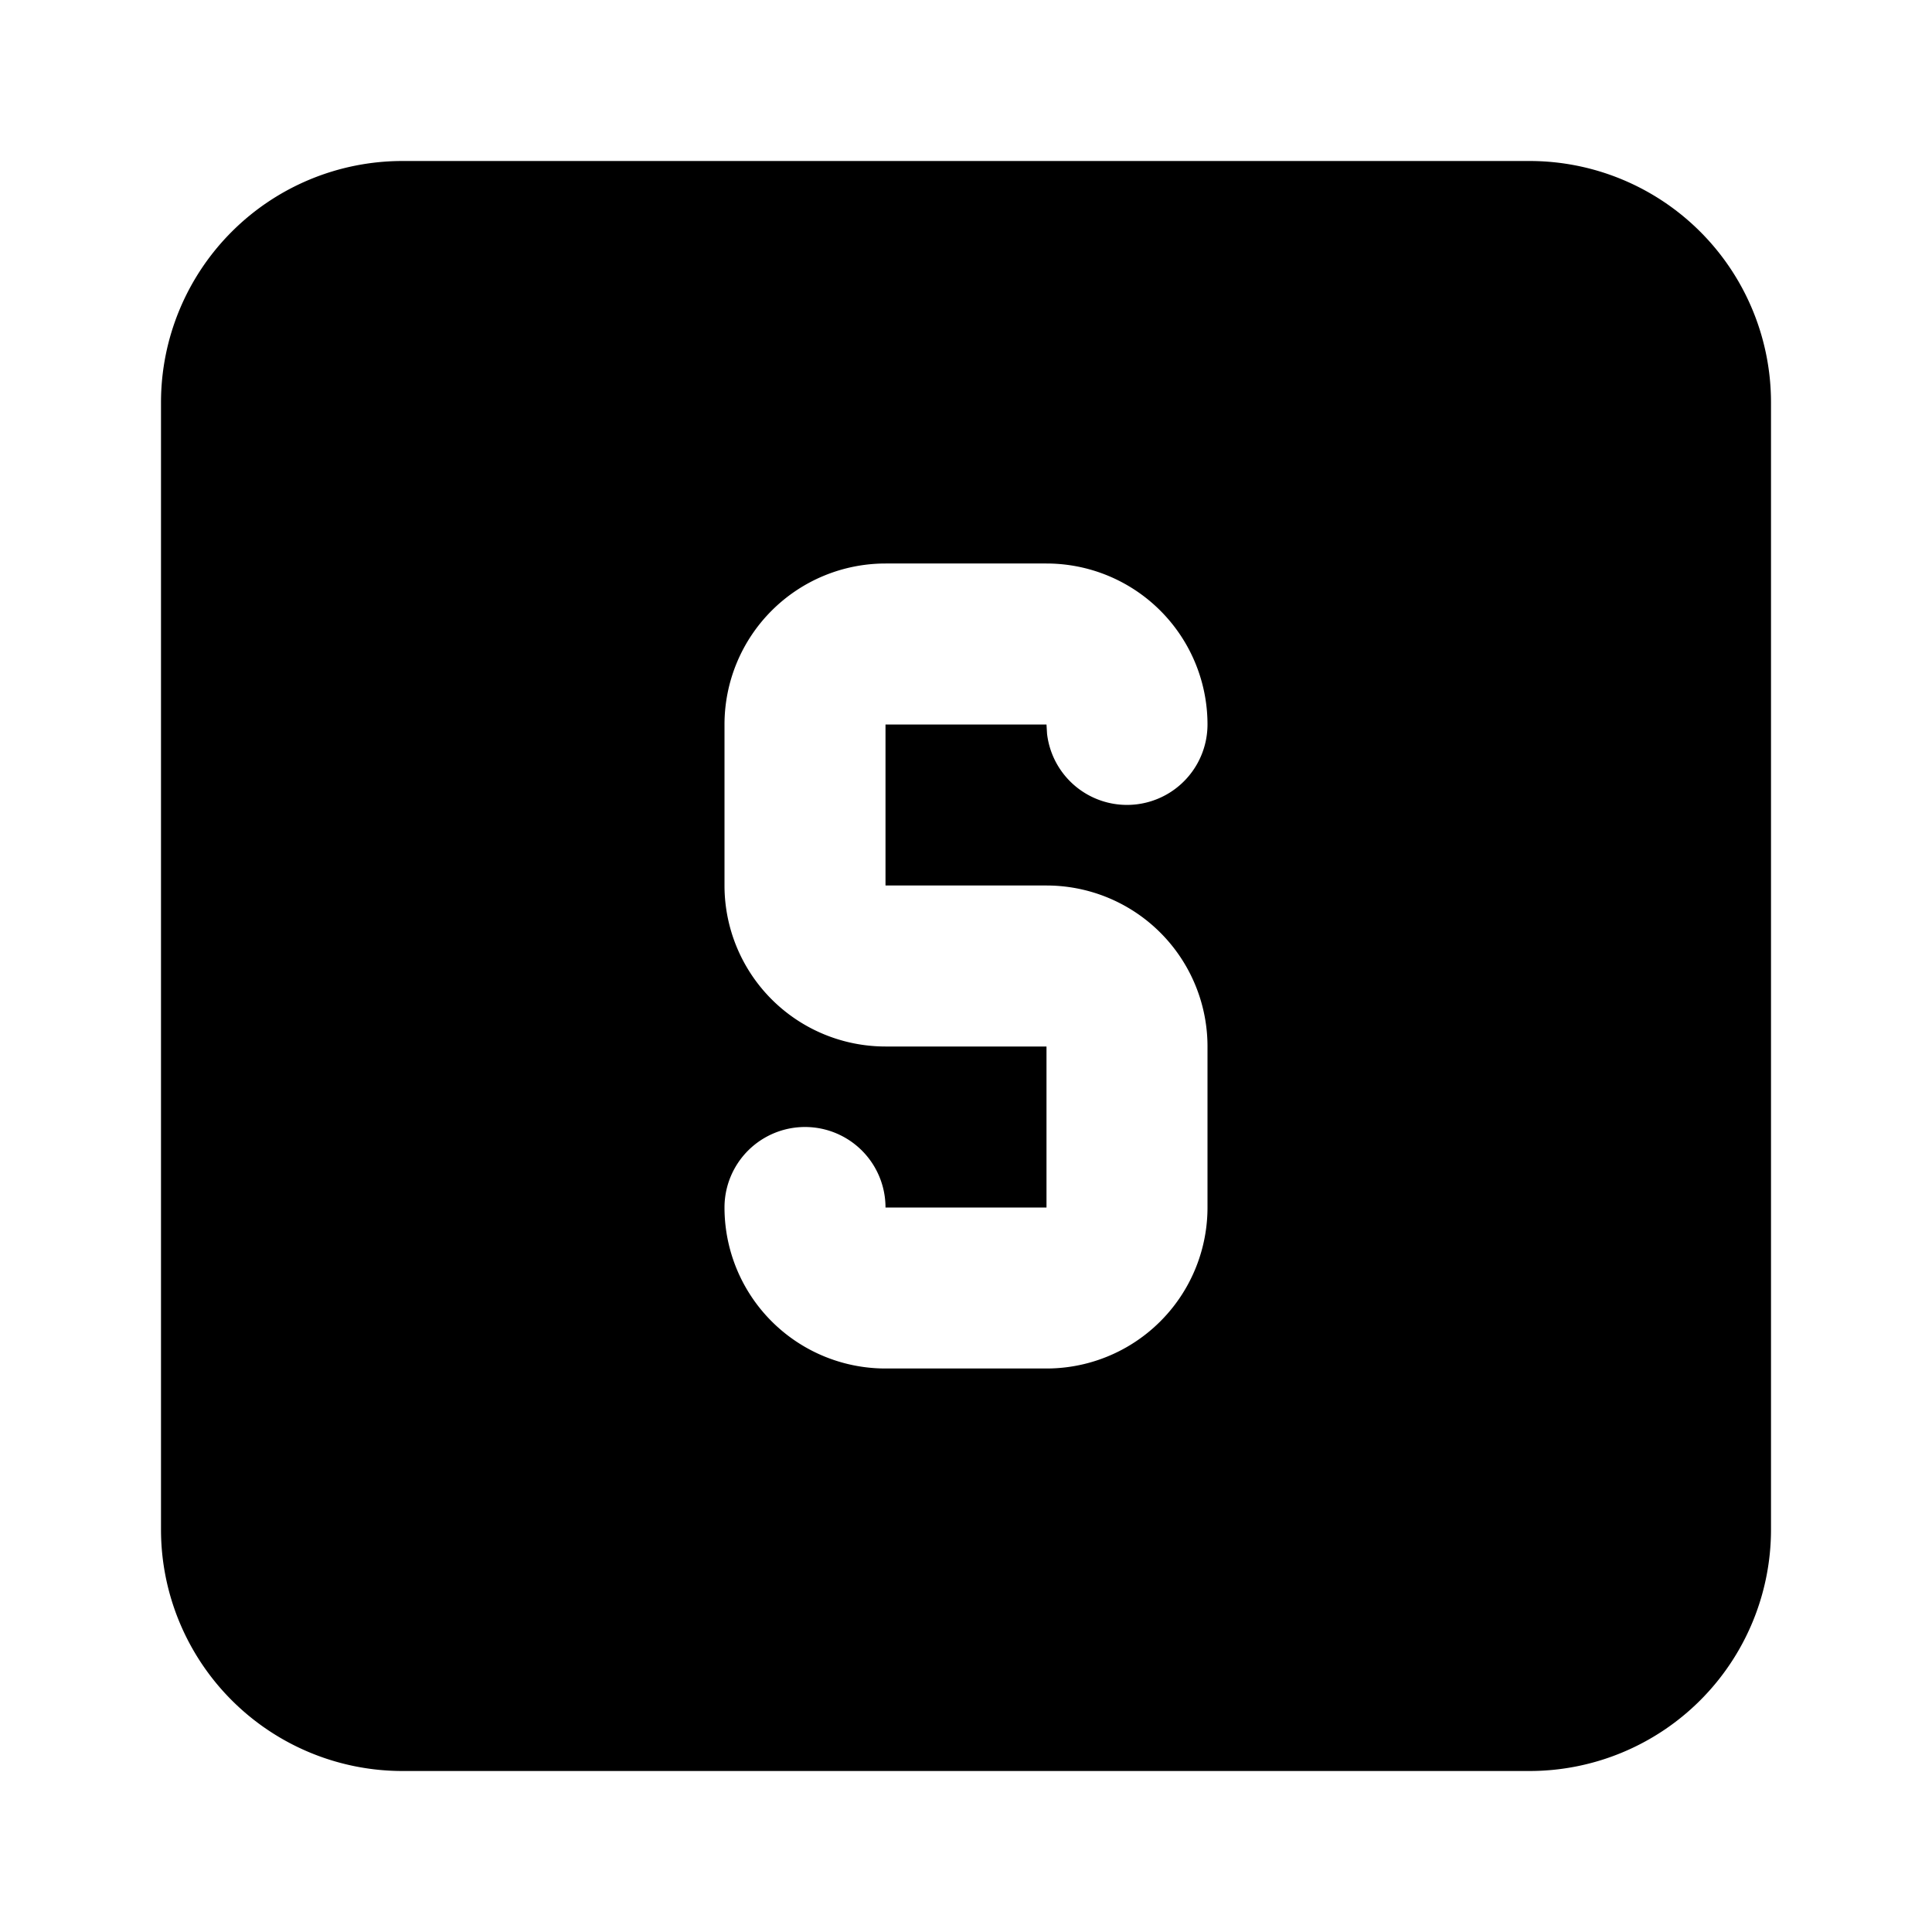 <!--
category: Filled
version: "3.0.0-alpha.1"
-->
<svg
  xmlns="http://www.w3.org/2000/svg"
  width="24"
  height="24"
  viewBox="0 0 24 24"
  fill="none"
  stroke="currentColor"
  stroke-width="2"
  stroke-linecap="round"
  stroke-linejoin="round"
>
  <path d="M19 2a3 3 0 0 1 3 3v14a3 3 0 0 1-3 3H5a3 3 0 0 1-3-3V5a3 3 0 0 1 3-3zm-6 5h-2a2 2 0 0 0-2 2v2a2 2 0 0 0 2 2h2v2h-2a1 1 0 0 0-2 0 2 2 0 0 0 2 2h2a2 2 0 0 0 2-2v-2a2 2 0 0 0-2-2h-2V9h2l.007.117A1 1 0 0 0 15 9a2 2 0 0 0-2-2" stroke-width="0" fill="currentColor" />
</svg>
